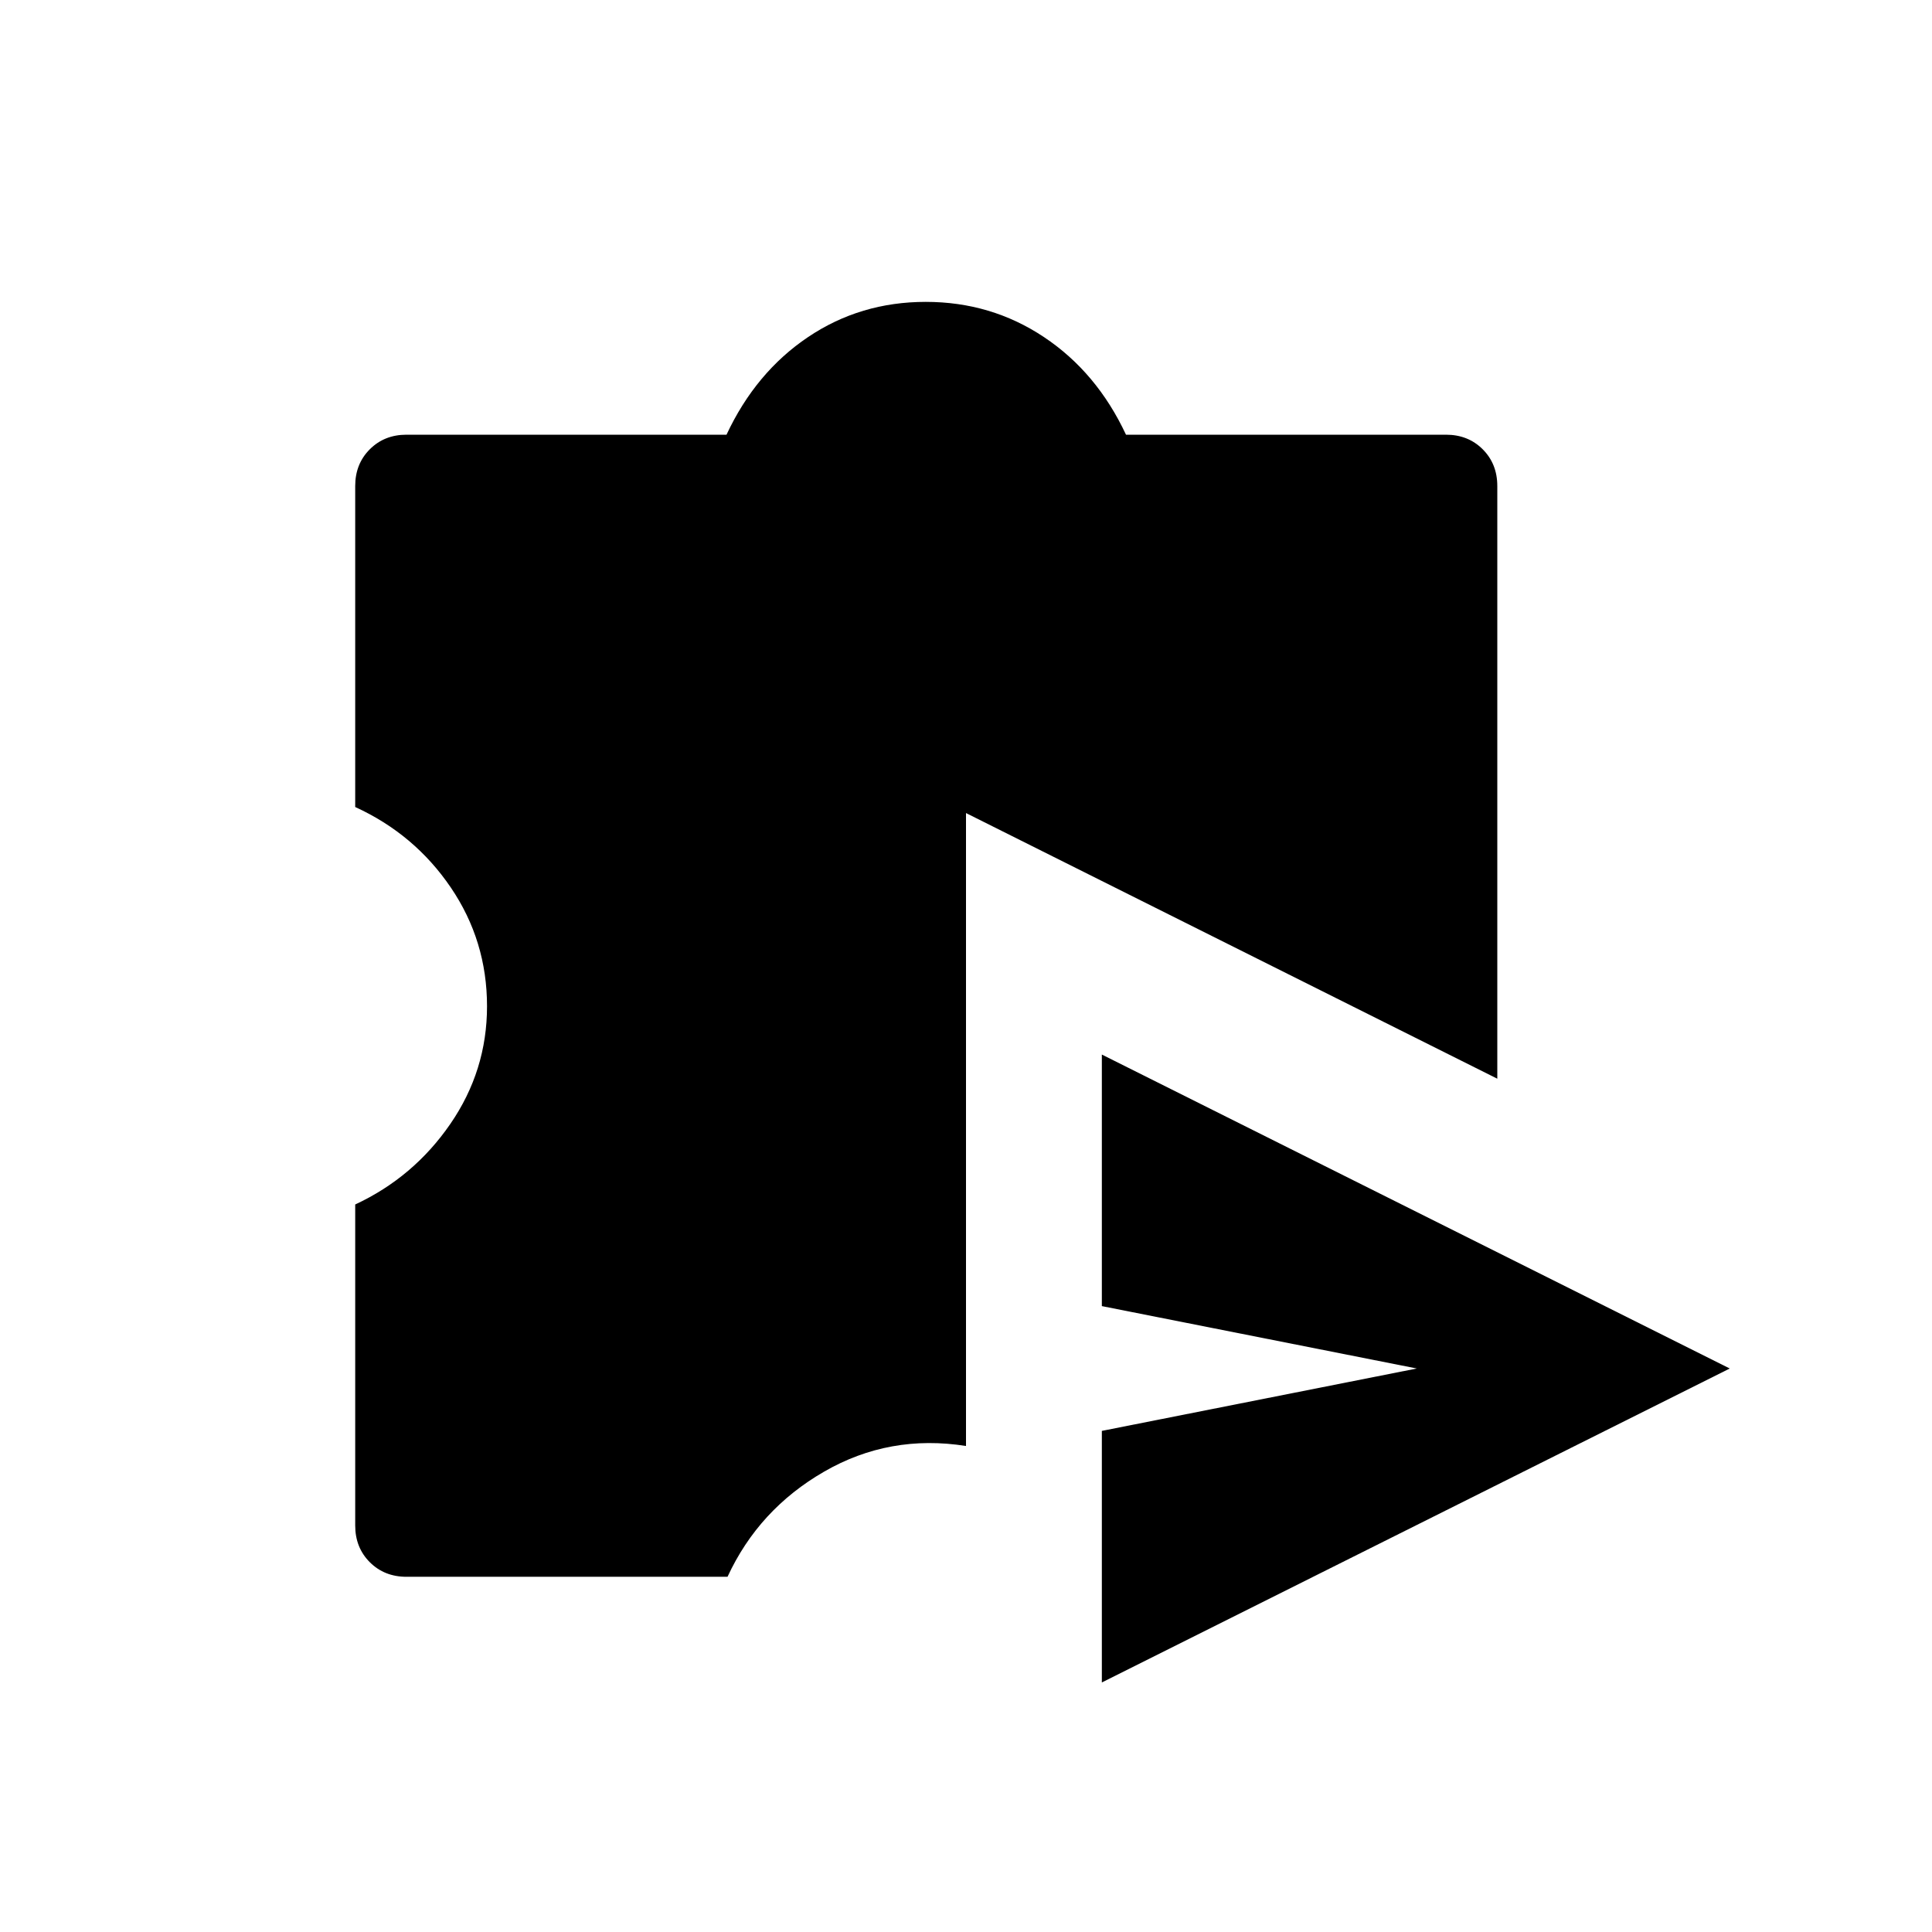 <svg xmlns="http://www.w3.org/2000/svg" height="24" viewBox="0 -960 960 960" width="24"><path d="M547.5-124v-125L704-280l-156.5-31v-125l312 156-312 156ZM202-176.5q-11 0-18.25-7.25T176.5-202v-159.5q29-13.5 47.25-40T242-460q0-32.5-18-59t-47.5-40v-159.5q0-11 7.25-18.25T202-744h159q14.5-31 40.5-48.5T460-810q32.5 0 58.75 17.5T559.5-744h159q11 0 18.25 7.25T744-718.5V-424L480-556v314.5q-38-6-70.5 12.75t-48 52.25H202Z"/></svg>